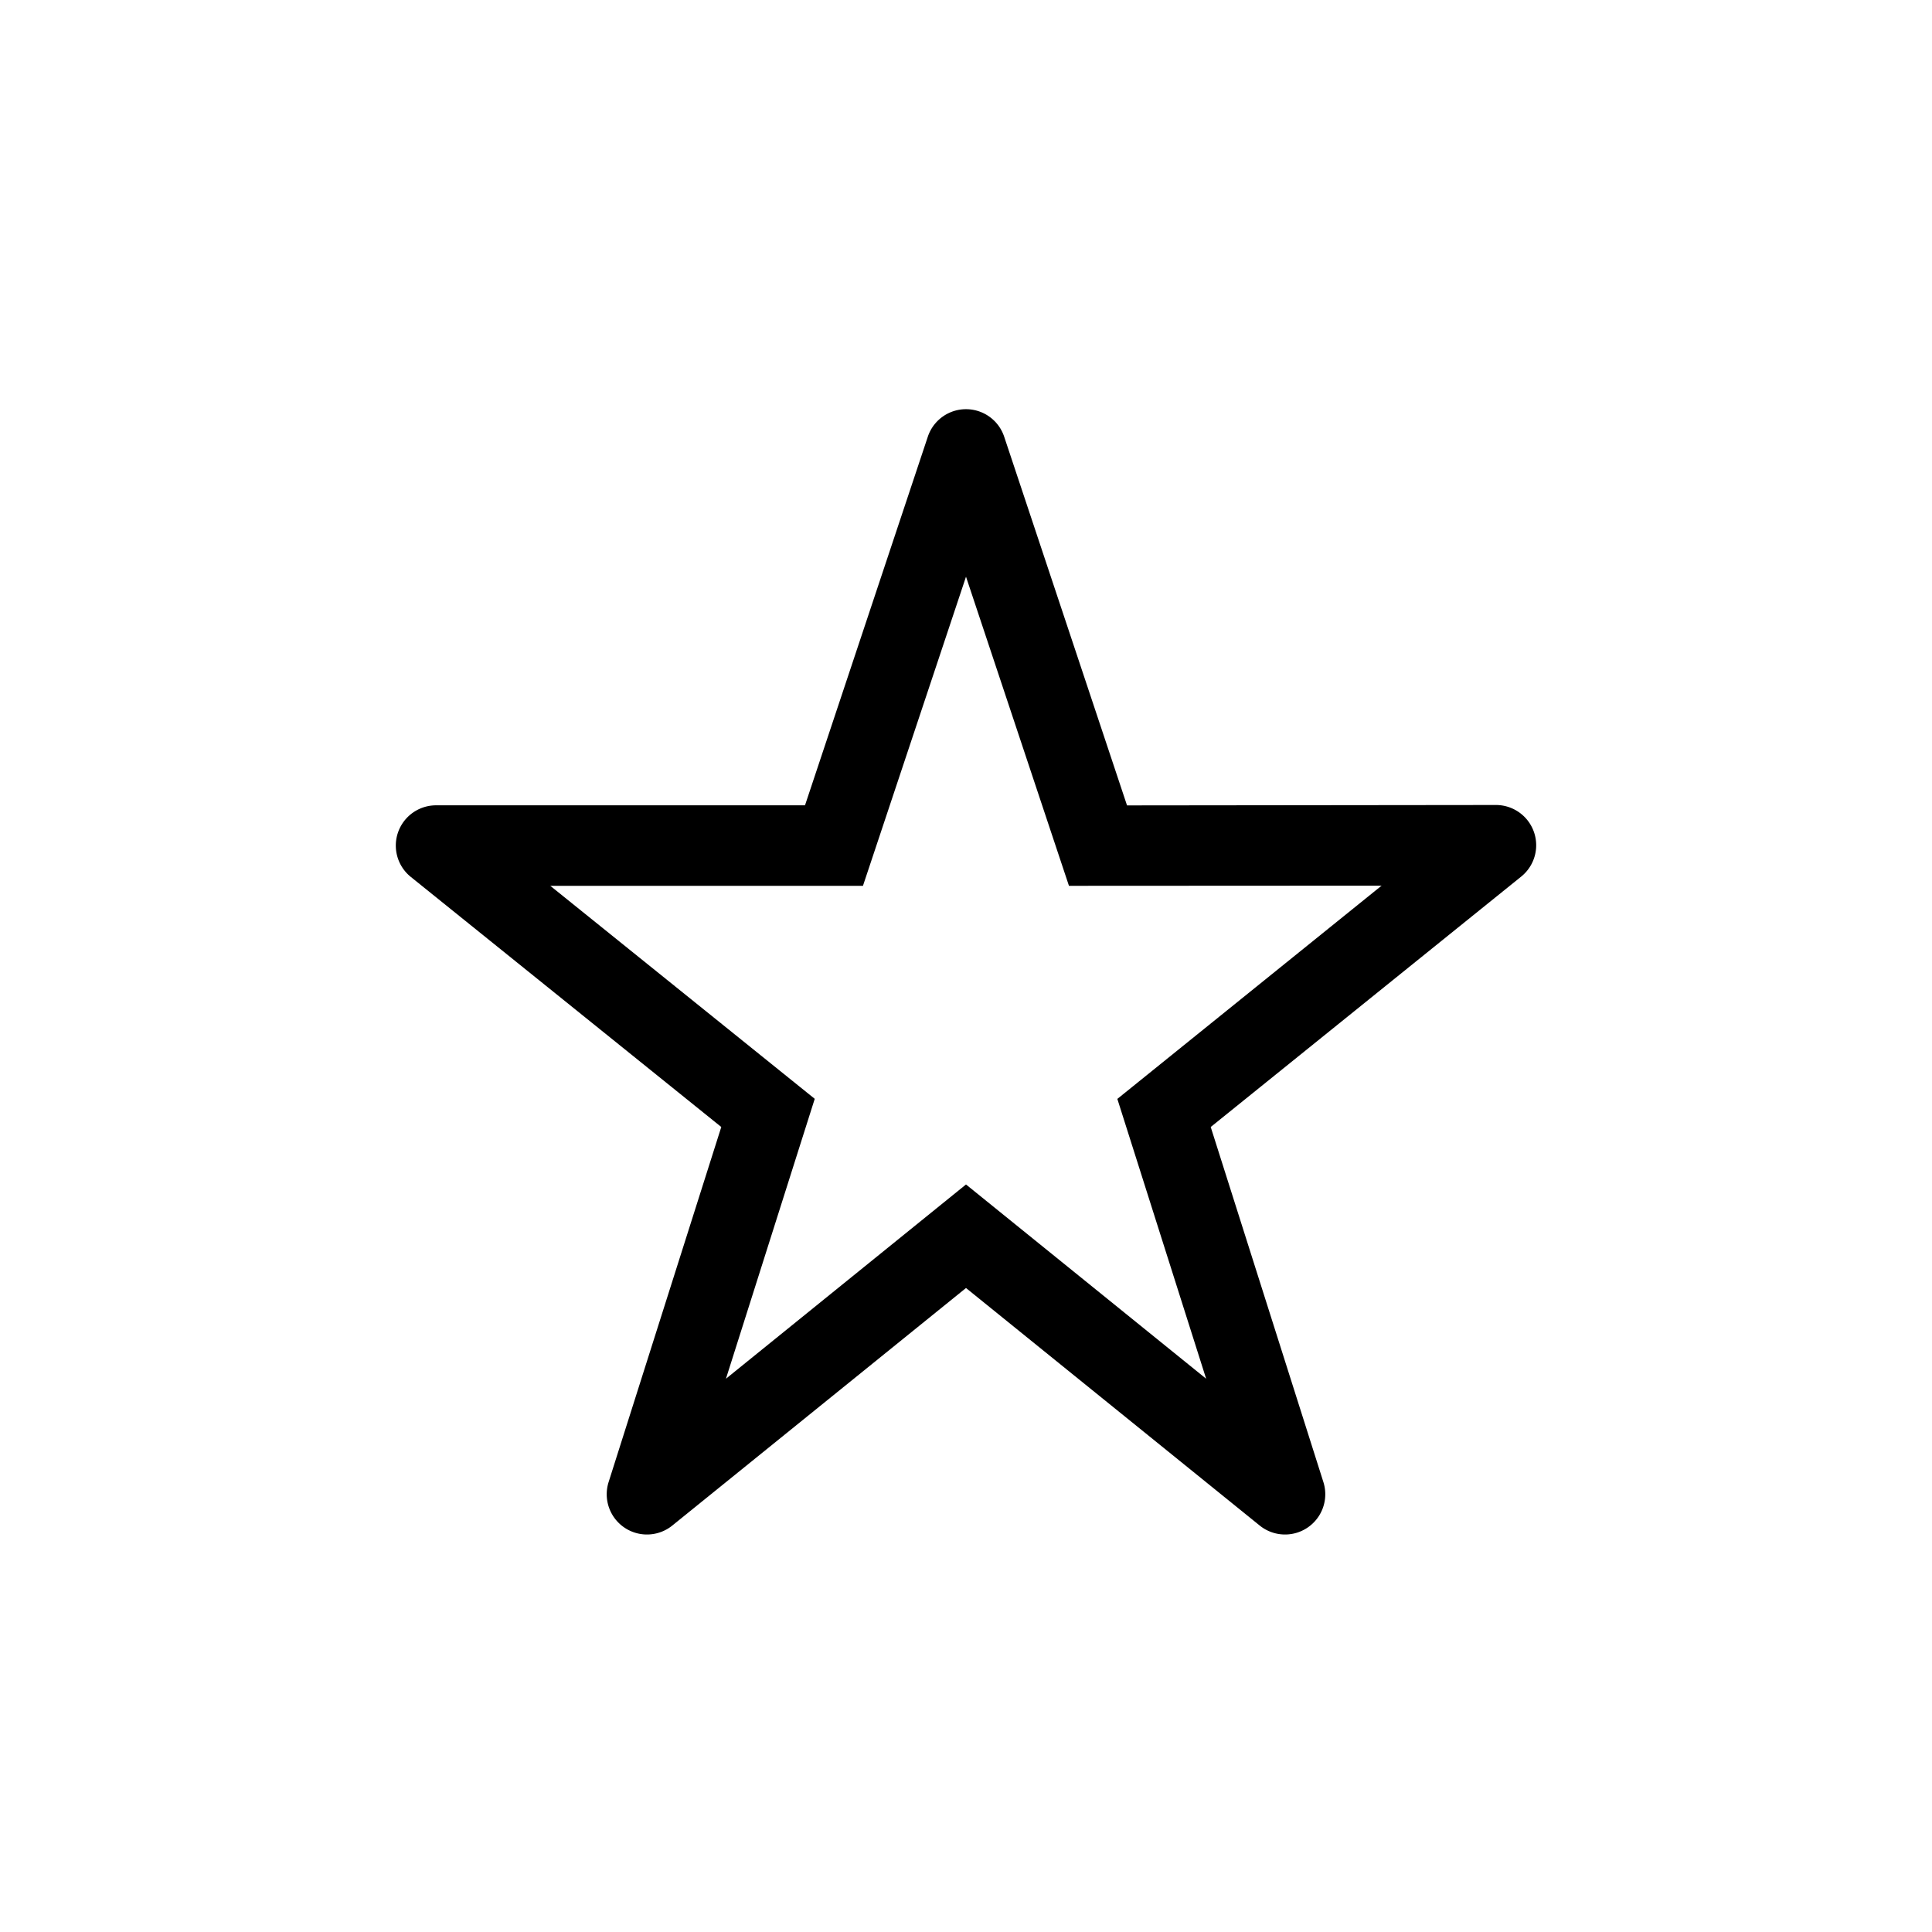 <svg xmlns="http://www.w3.org/2000/svg" width="24" height="24" fill="none" viewBox="0 0 24 24">
  <path fill="#000" fill-rule="evenodd" d="m14 10.004-1.526-4.58a.5.5 0 0 0-.948 0L10 10.004H5.418a.5.5 0 0 0-.314.89L8.96 14l-1.4 4.412a.5.5 0 0 0 .79.54L12 16l3.65 2.952a.5.5 0 0 0 .79-.54L15.04 14l3.856-3.11a.5.5 0 0 0-.314-.89L14 10.005Zm3.165.998-3.886.002L12 7.164l-1.28 3.84H6.836l3.285 2.646-1.103 3.477L12 14.714l2.983 2.413-1.103-3.476L17.165 11Z" clip-rule="evenodd"/>
</svg>
